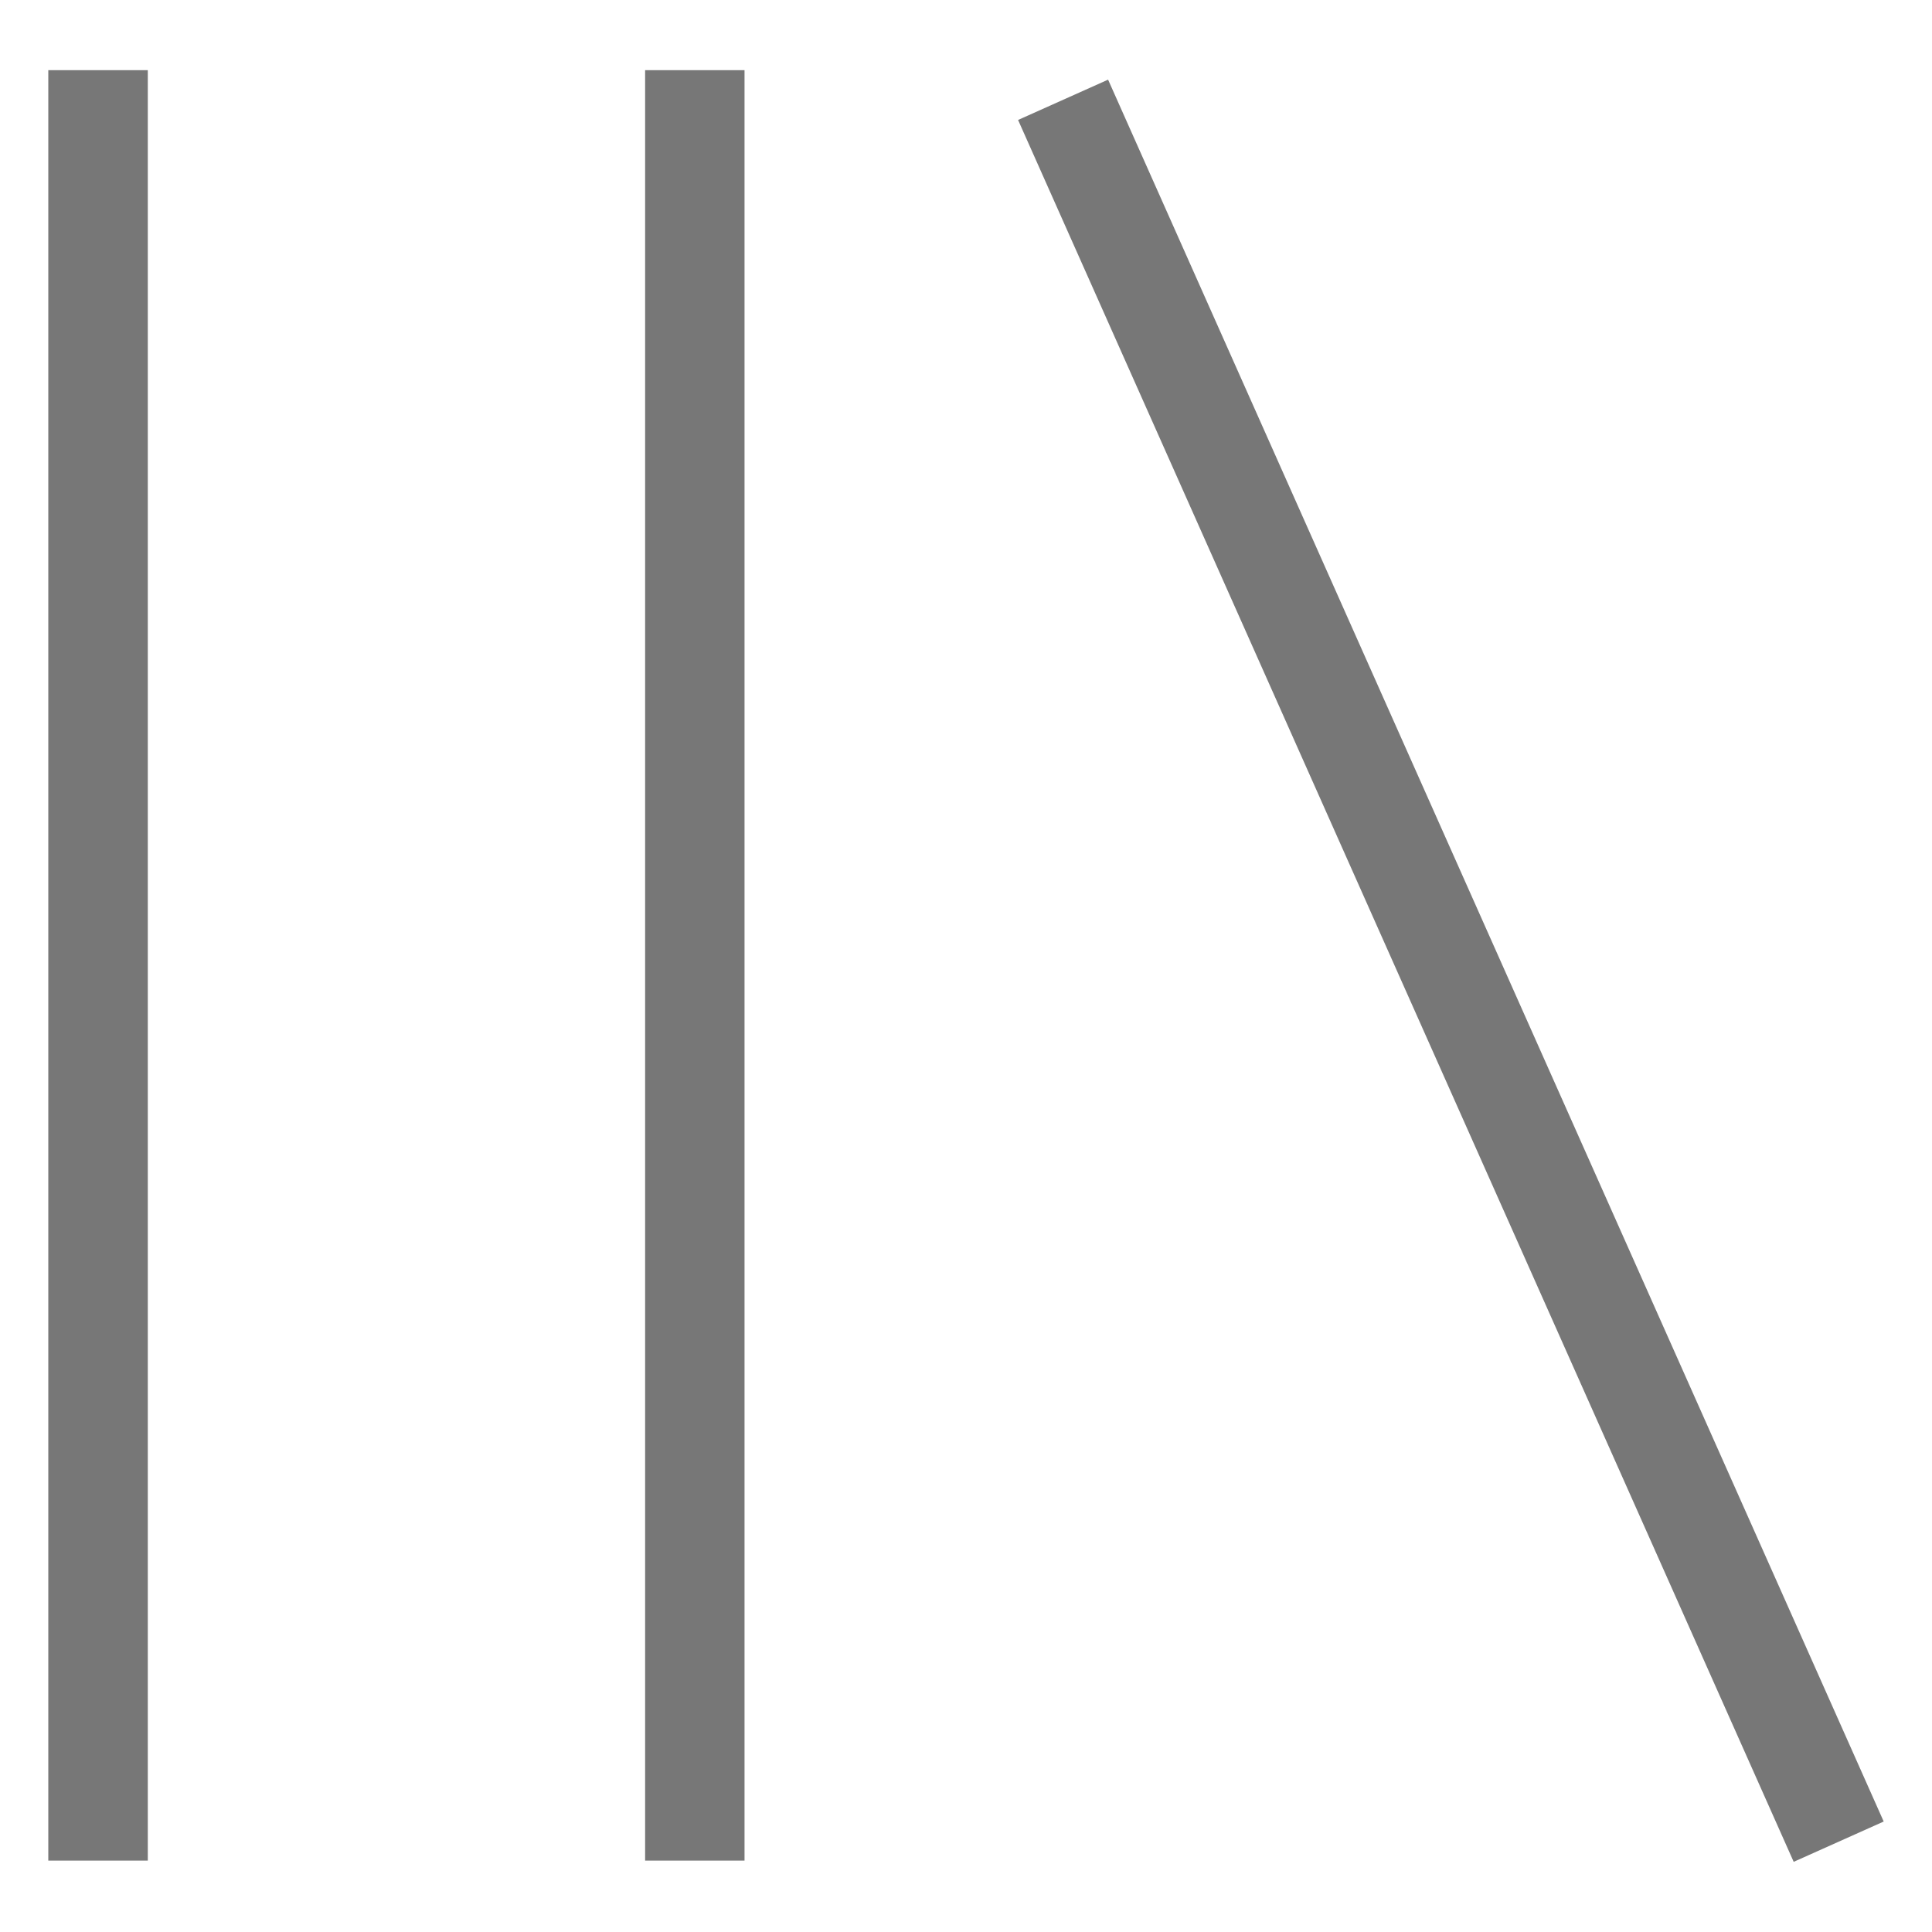<svg xmlns="http://www.w3.org/2000/svg" width="22" height="22" viewBox="0 0 22 22" fill="none">
<g clip-path="url(#clip0_1_363)">
<path d="M12.618 0.907L21.45 20.742L20.425 21.201L11.593 1.366L12.618 0.907ZM0.55 21.187V0.799H1.683V21.187H0.55ZM7.346 21.187V0.799H8.478V21.187H7.346Z" fill="#777777"/>
</g>
<defs>
<clipPath id="clip0_1_363">
<rect width="22" height="22" fill="white"/>
</clipPath>
</defs>
</svg>
